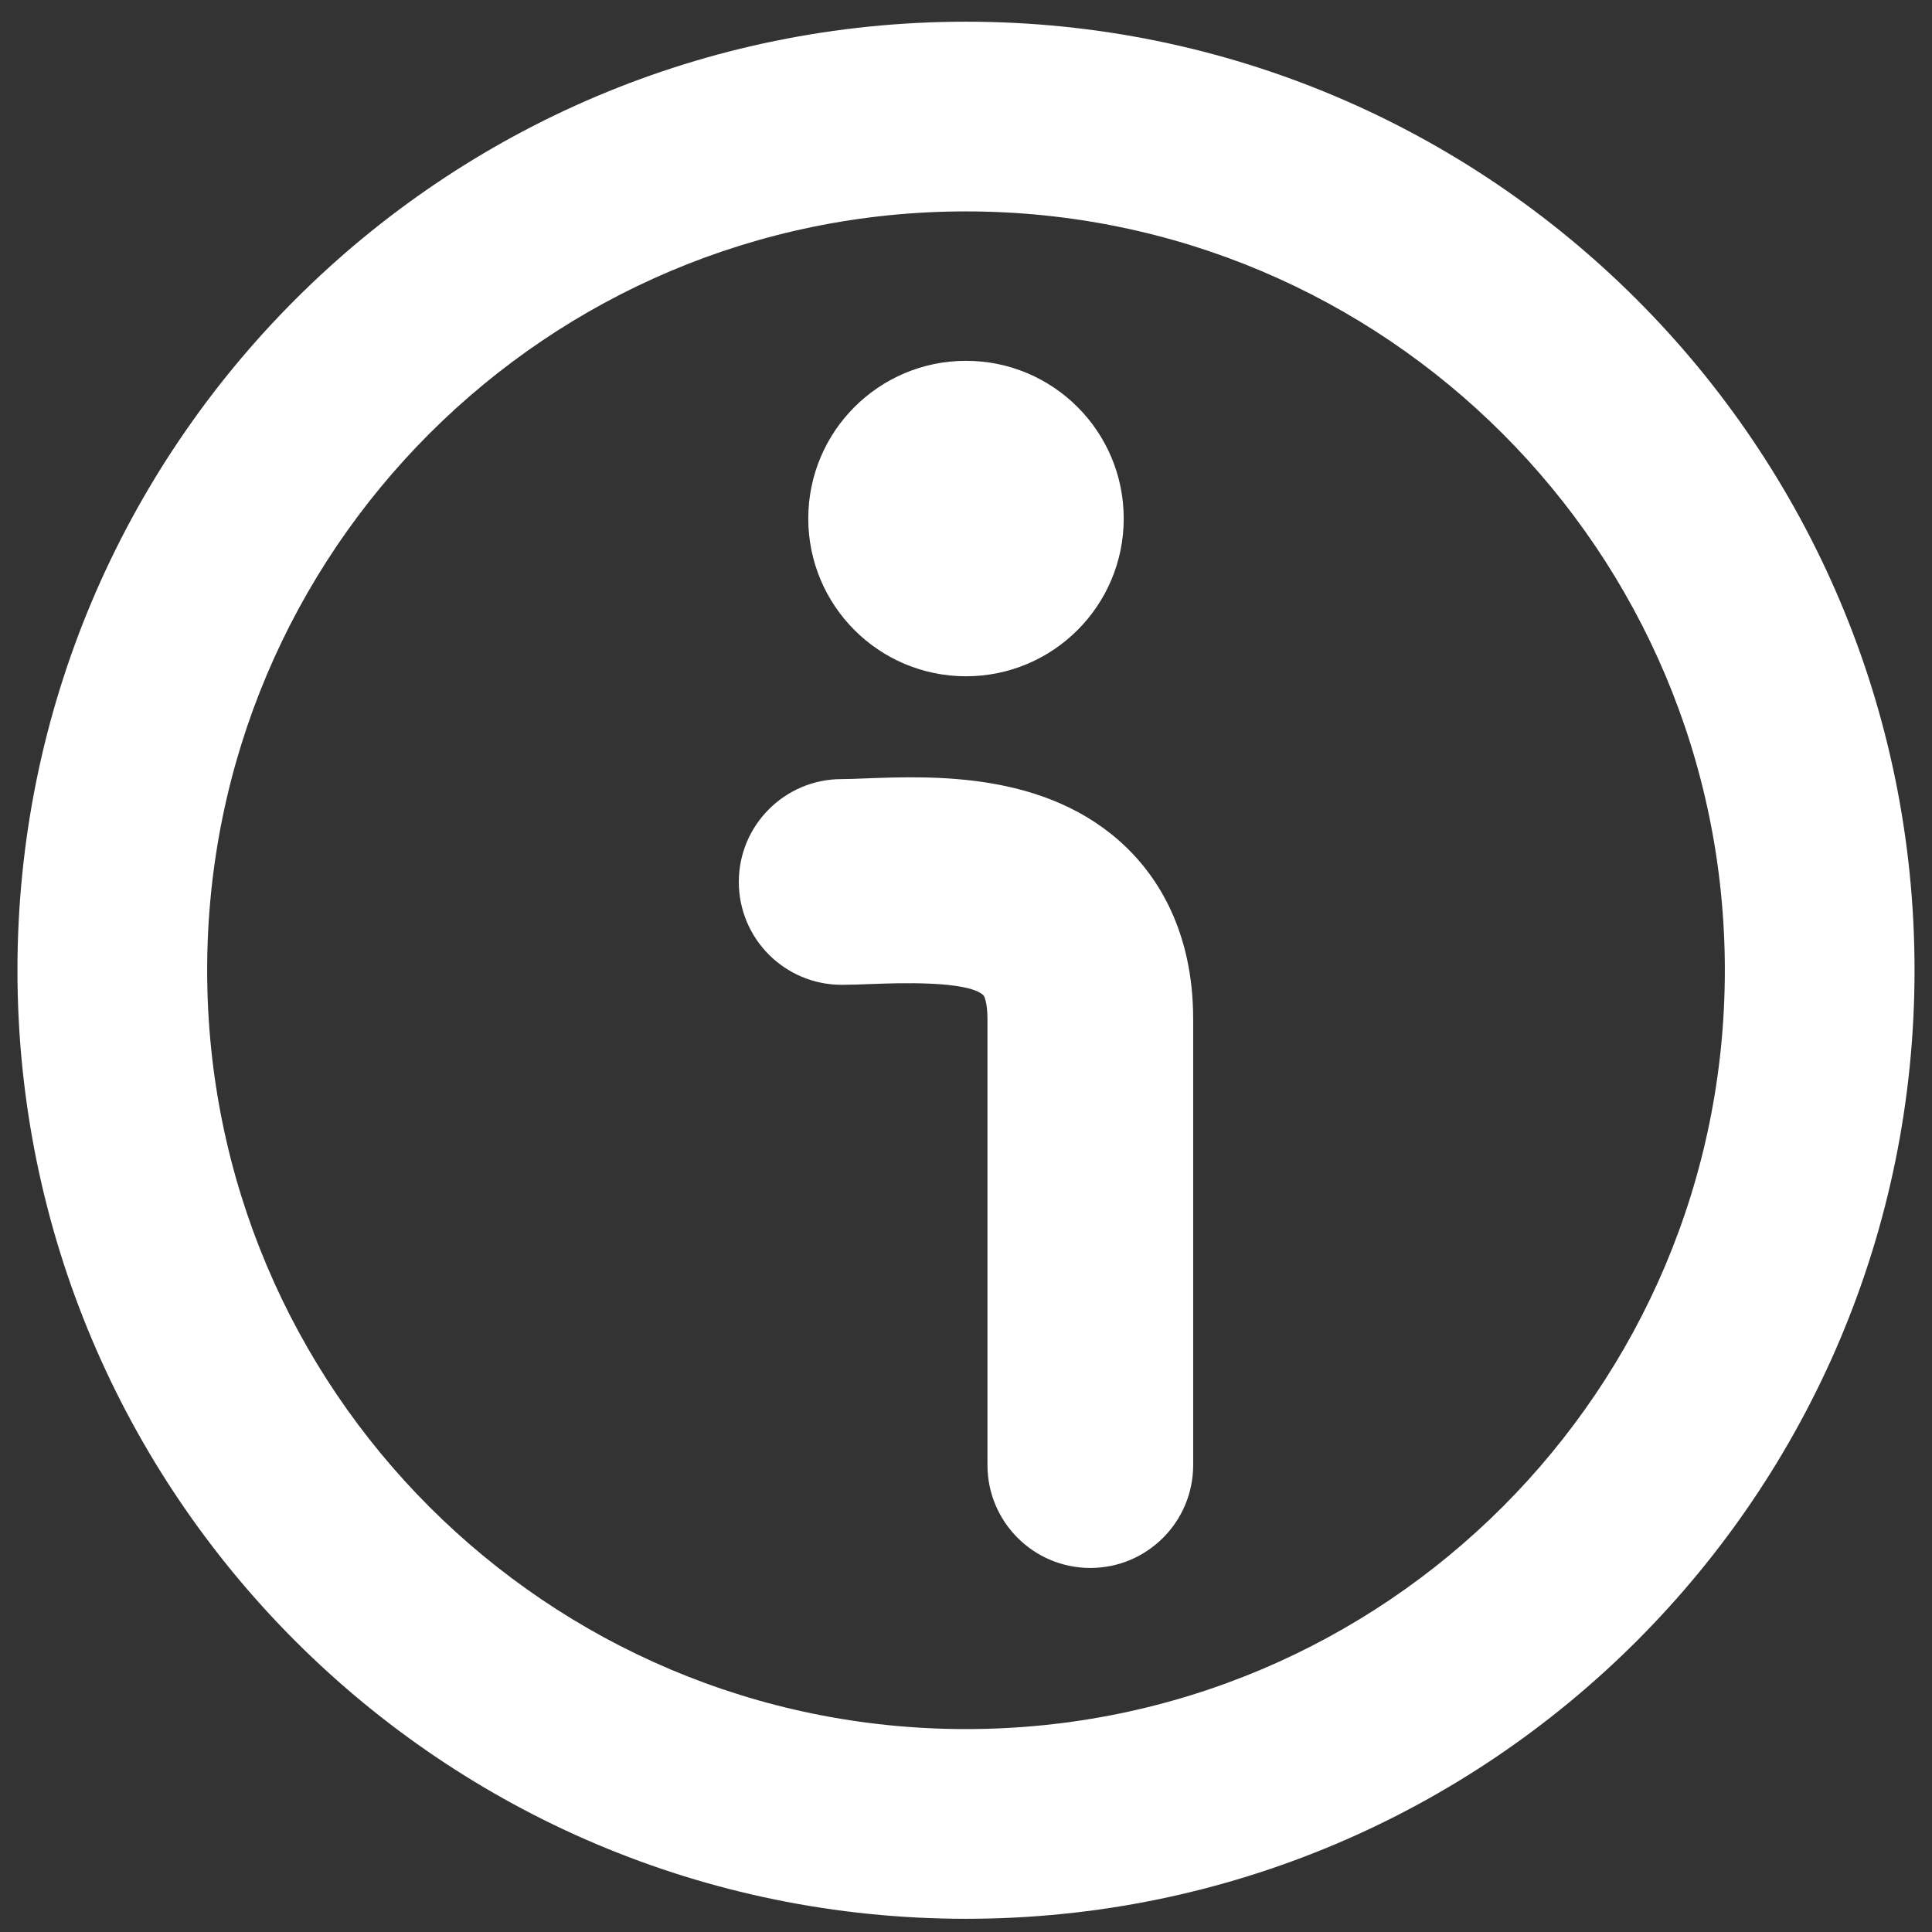 <?xml version="1.0" encoding="utf-8"?>
<!-- Generator: Adobe Illustrator 15.1.0, SVG Export Plug-In . SVG Version: 6.00 Build 0)  -->
<!DOCTYPE svg PUBLIC "-//W3C//DTD SVG 1.1//EN" "http://www.w3.org/Graphics/SVG/1.1/DTD/svg11.dtd">
<svg version="1.1" id="Layer_1" xmlns="http://www.w3.org/2000/svg" xmlns:xlink="http://www.w3.org/1999/xlink" x="0px" y="0px"
	 width="512px" height="512px" viewBox="0 0 512 512" enable-background="new 0 0 512 512" xml:space="preserve">
<rect x="0" y="0" width="512" height="512" fill="#333333" stroke="none"/>
<title>information</title>
<path fill="#FFFFFF" d="M297.799,137.421c0,23.085-18.715,41.799-41.799,41.799c-23.085,0-41.799-18.713-41.799-41.799
	c0-23.085,18.714-41.799,41.799-41.799C279.084,95.622,297.799,114.336,297.799,137.421z"/>
<path fill="#FFFFFF" d="M288.95,415.525c-15.052,0-27.261-12.211-27.261-27.261V270.055c0-4.326-0.855-6.084-1.062-6.29
	c-4.12-3.964-23.069-3.231-29.281-3.004c-3.103,0.122-5.914,0.222-8.297,0.222c-15.05,0-27.254-12.204-27.254-27.261
	c0-15.057,12.203-27.254,27.254-27.254c1.786,0,3.878-0.092,6.205-0.179c18.096-0.683,48.331-1.85,69.174,18.203
	c8.112,7.806,17.775,22.045,17.775,45.563v118.202C316.204,403.314,304,415.526,288.95,415.525L288.95,415.525z"/>
<path fill="#FFFFFF" d="M256,5.75C117.155,5.75,4.625,118.296,4.625,257.125C4.625,395.97,117.155,508.5,256,508.5
	c138.845,0,251.375-112.53,251.375-251.375C507.375,118.296,394.845,5.75,256,5.75z M256,458.225
	c-111.089,0-201.1-90.012-201.1-201.1c0-111.073,90.011-201.1,201.1-201.1c111.088,0,201.1,90.027,201.1,201.1
	C457.1,368.213,367.088,458.225,256,458.225z"/>
</svg>
